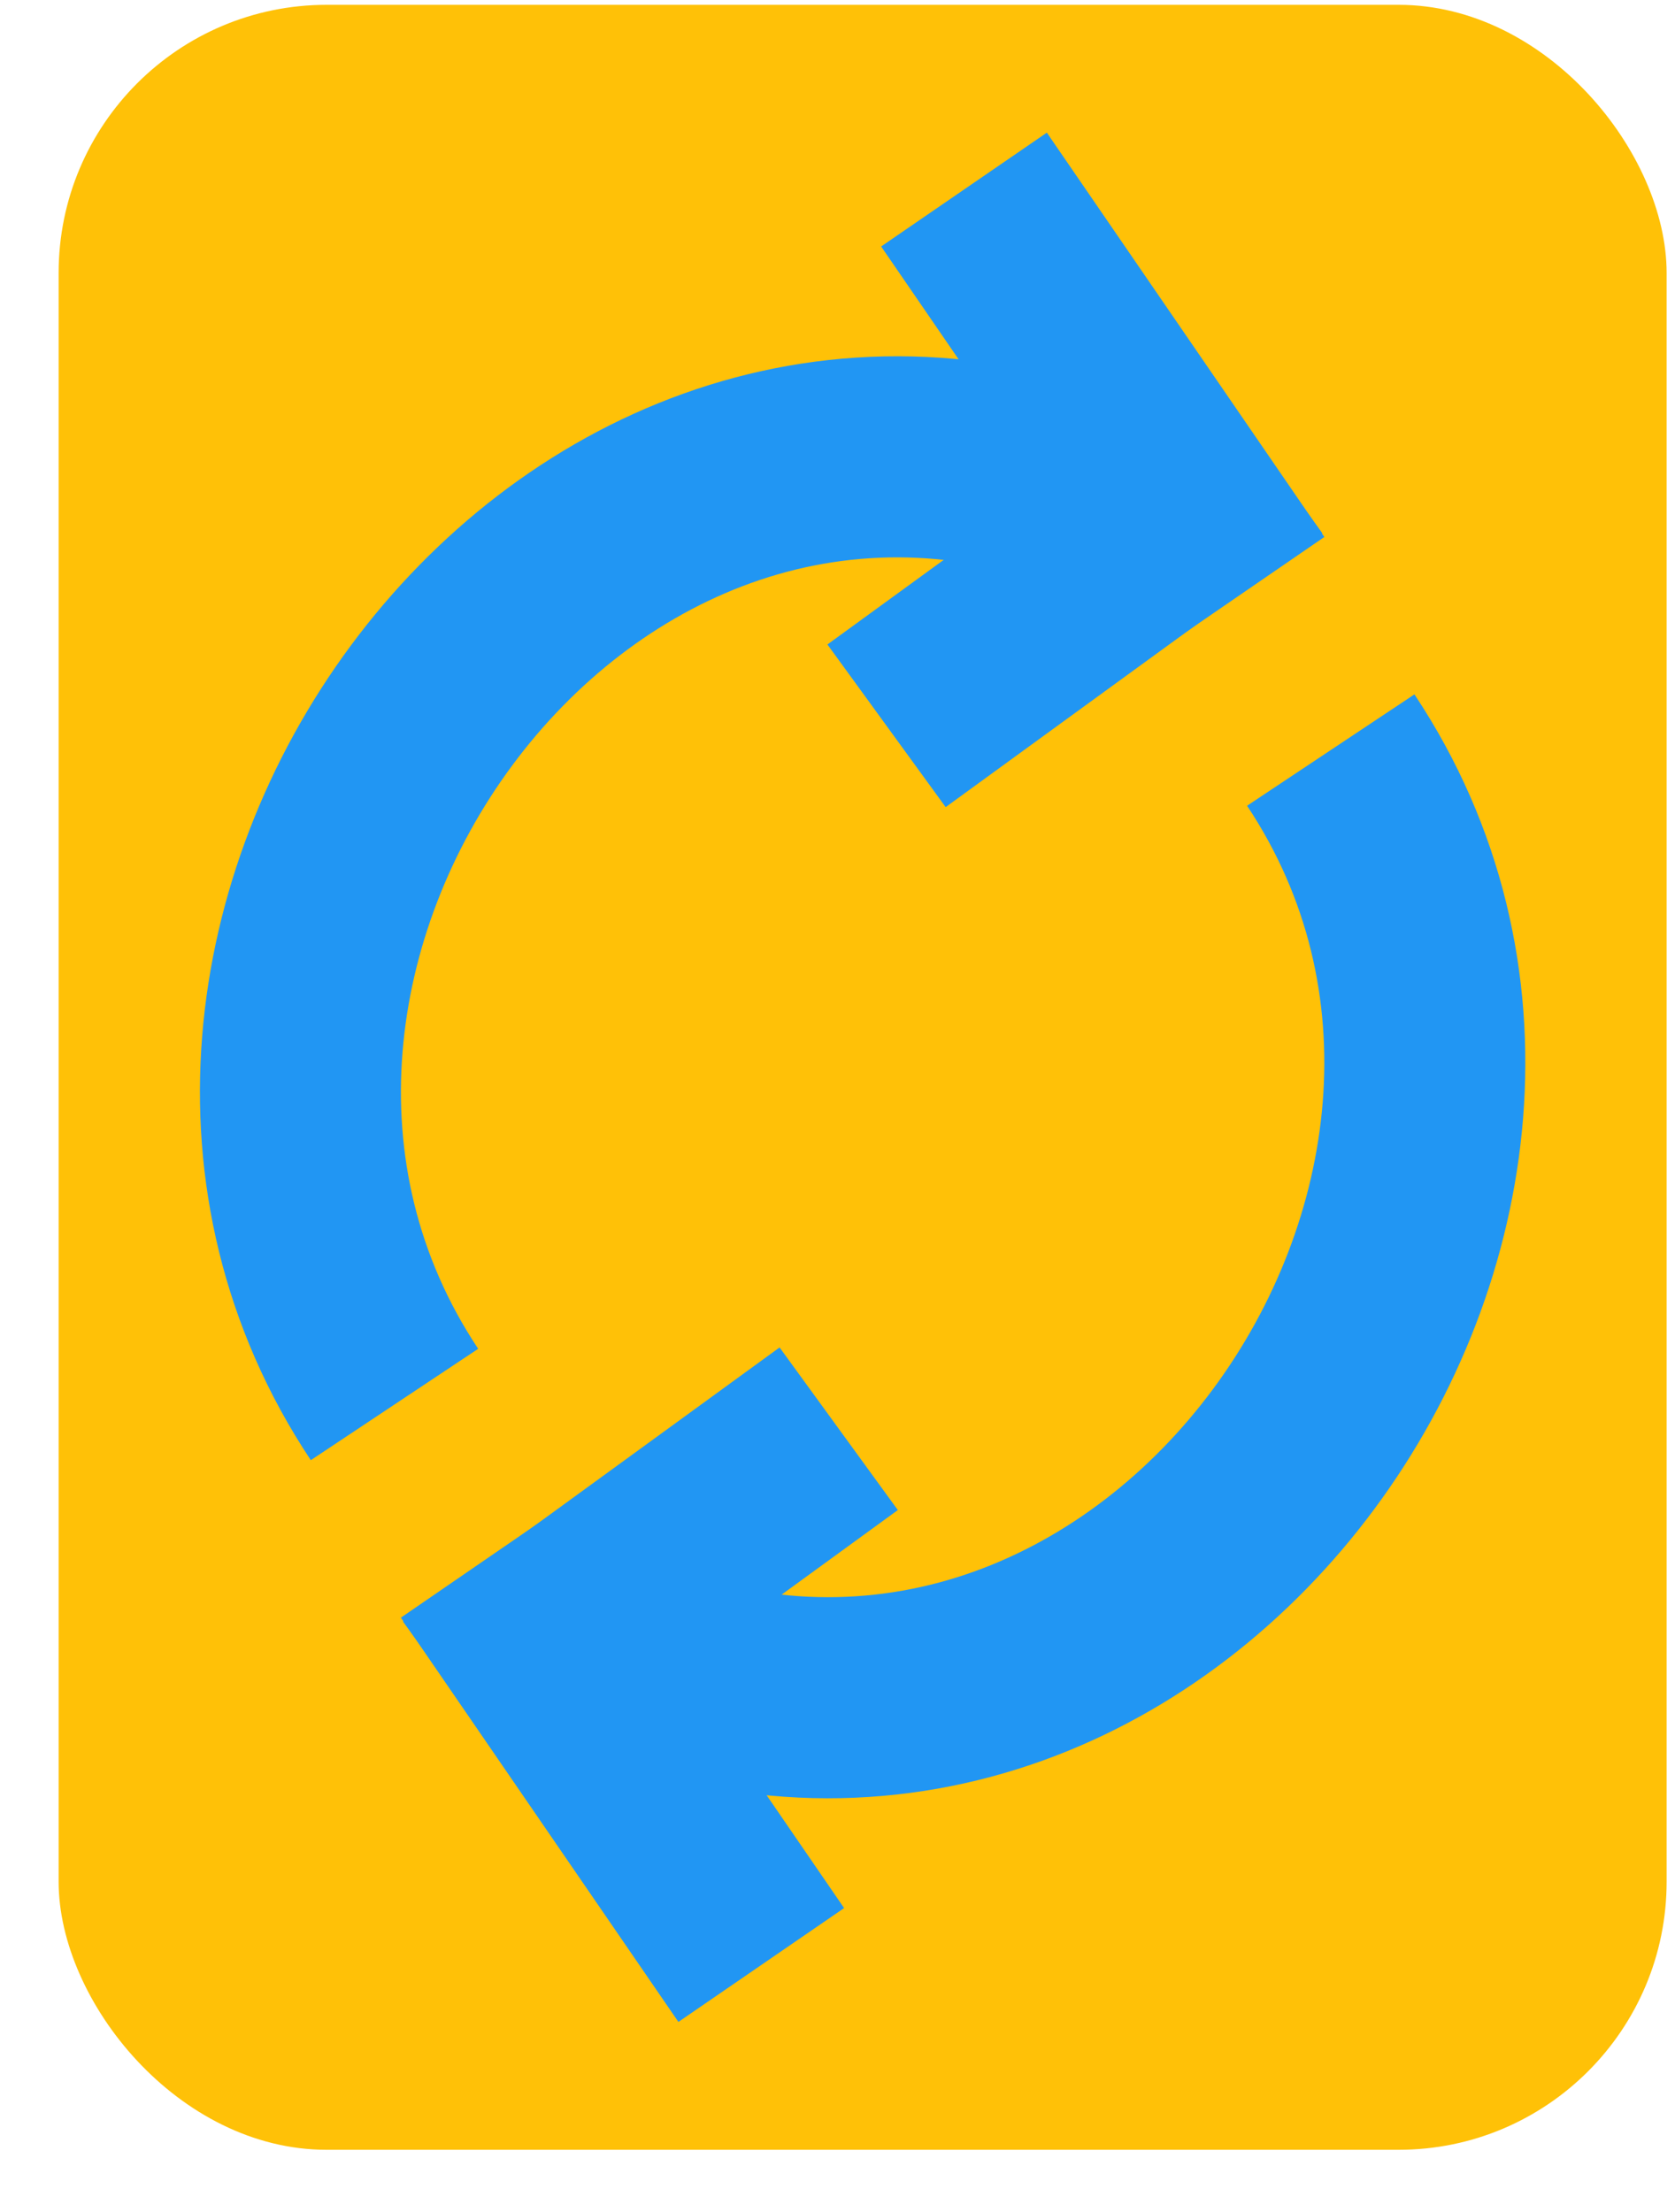 <svg width="25" height="33" viewBox="0 0 25 33" fill="none" xmlns="http://www.w3.org/2000/svg">
<rect x="0.875" y="0.072" width="24" height="32" rx="4" fill="#FFC107"/>
<path d="M5.888 20.953C1.419 14.234 8.356 4.39 16.325 7.359" stroke="#2196F3" stroke-width="3"/>
<path d="M18.53 8.86L14.388 2.828" stroke="#2196F3" stroke-width="3"/>
<path d="M18.853 6.74L13.232 10.828" stroke="#2196F3" stroke-width="3"/>
<path d="M19.862 11.19C24.331 17.909 17.393 27.753 9.425 24.784" stroke="#2196F3" stroke-width="3"/>
<path d="M7.22 23.284L11.362 29.315" stroke="#2196F3" stroke-width="3"/>
<path d="M6.897 25.404L12.518 21.315" stroke="#2196F3" stroke-width="3"/>
</svg>
